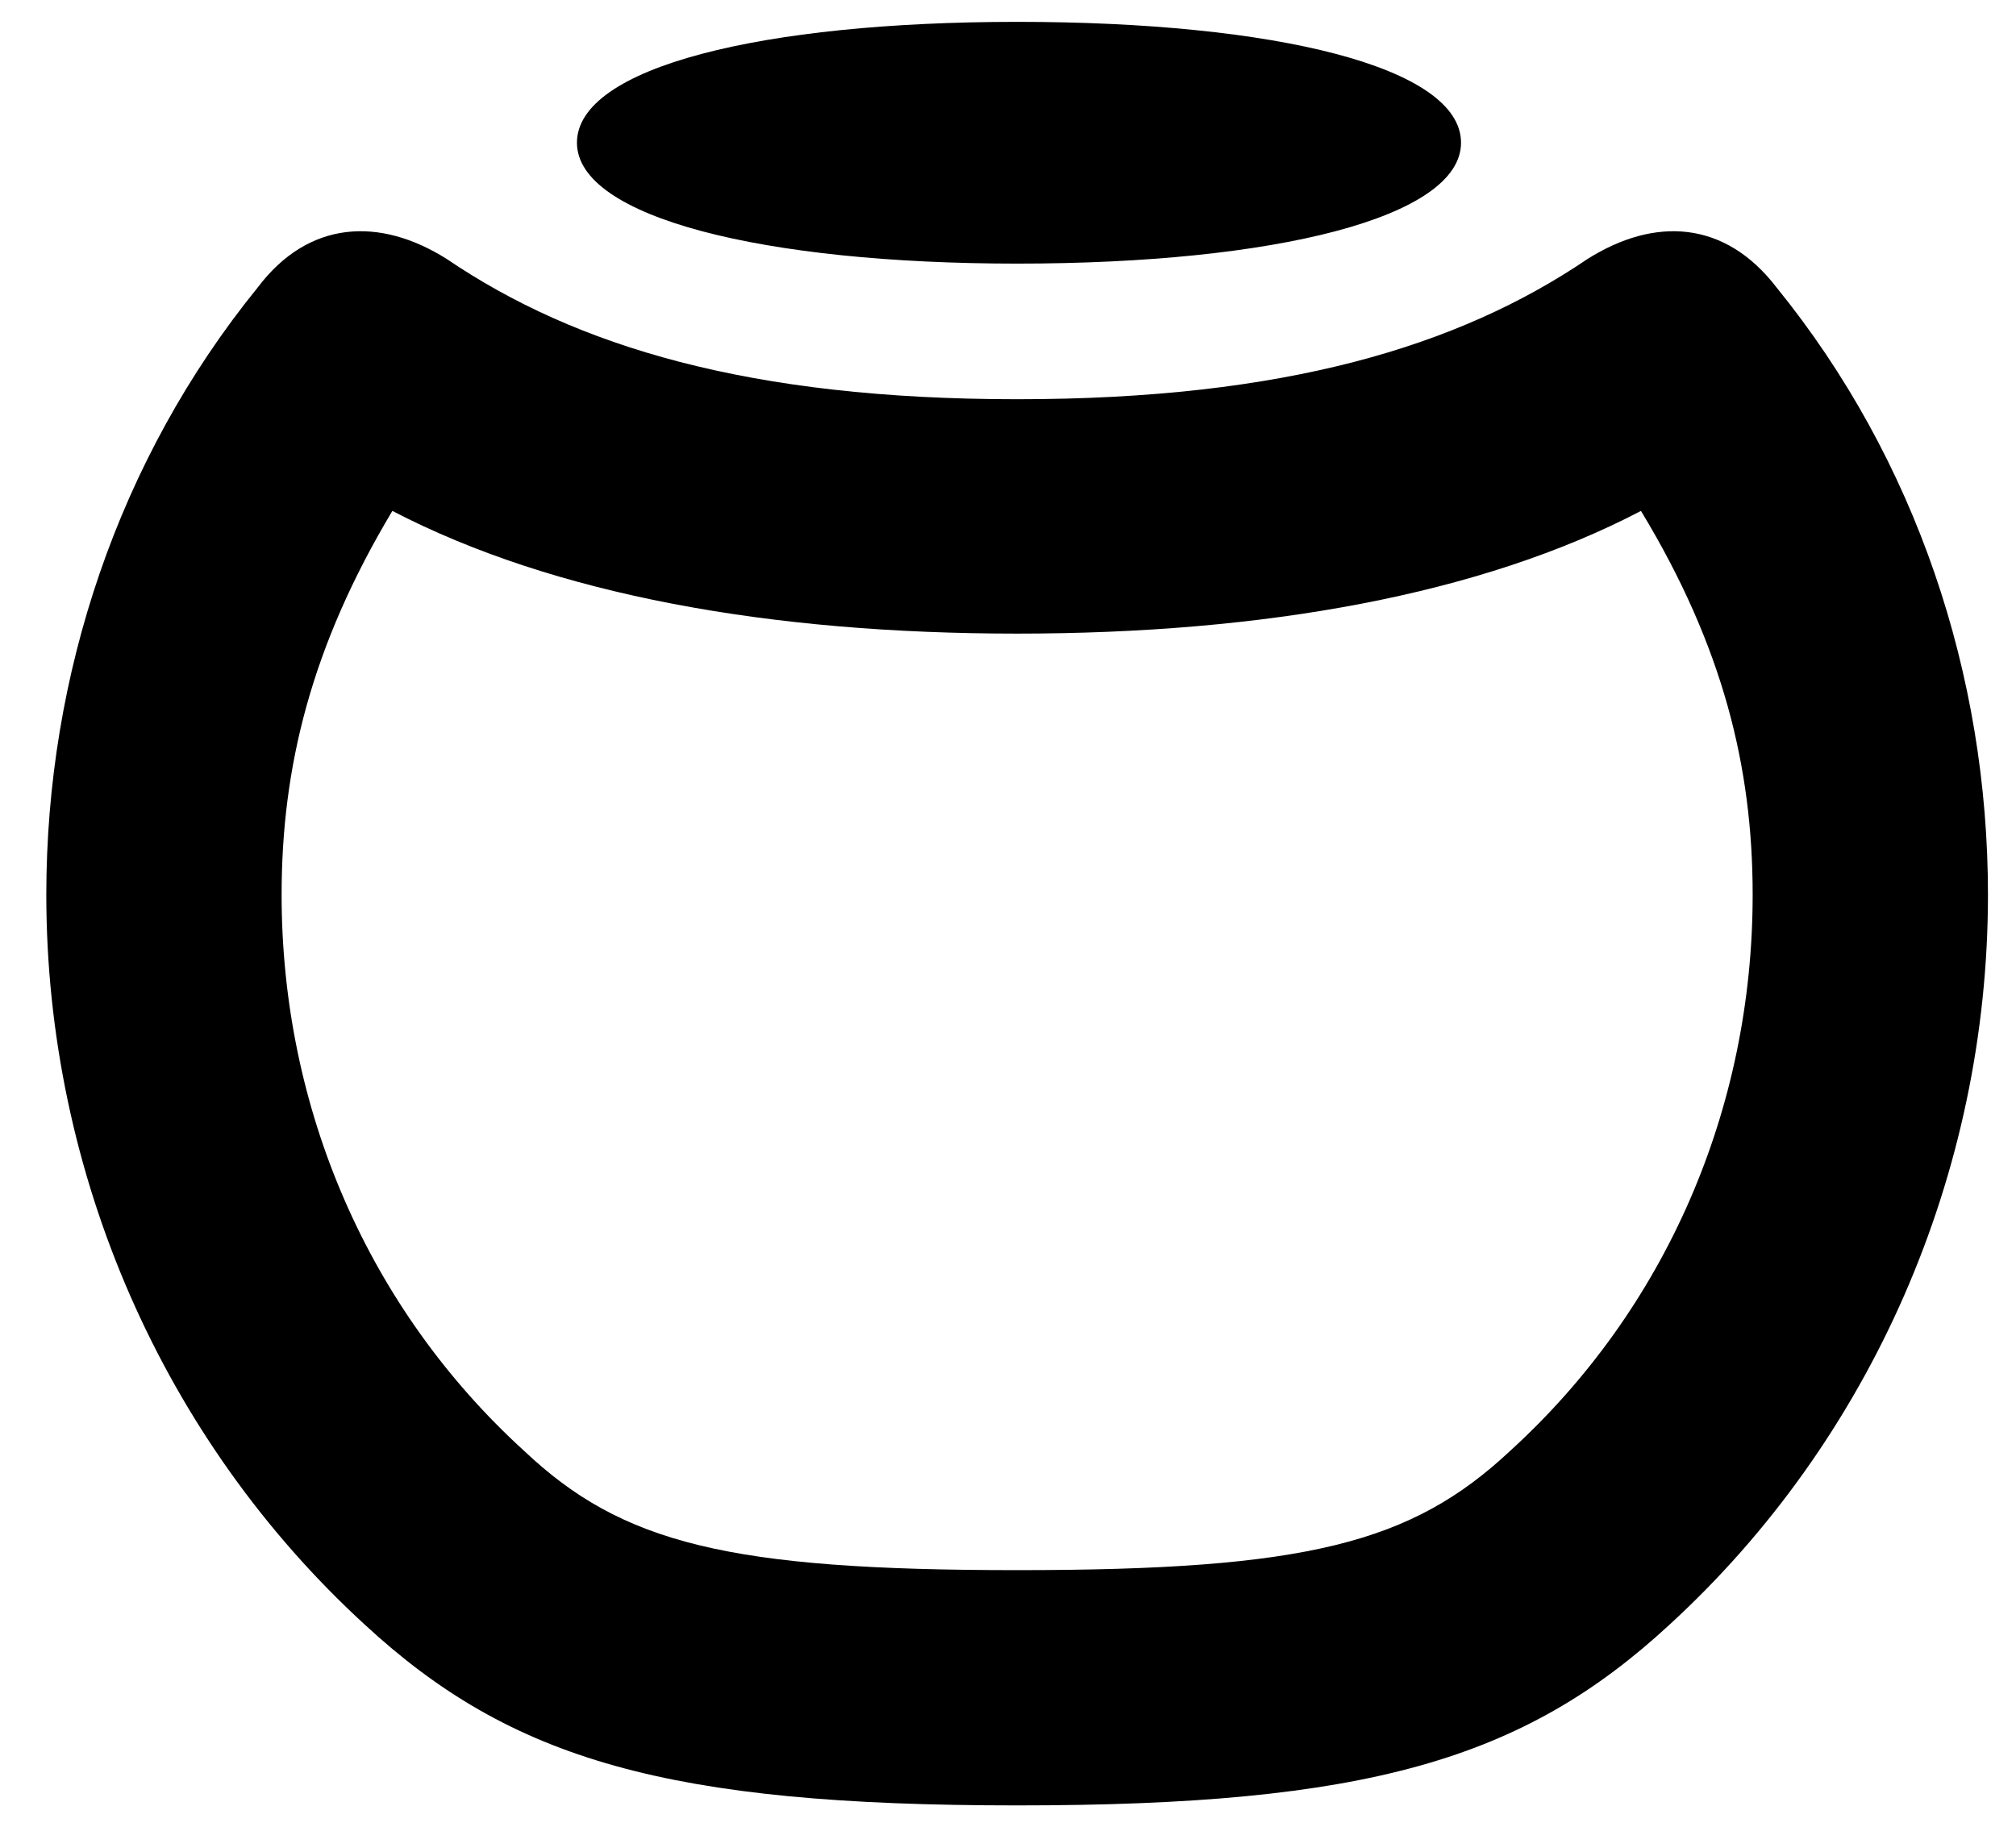 <?xml version="1.0" encoding="UTF-8"?><svg version="1.1" width="32px" height="29px" viewBox="0 0 32.0 29.0" xmlns="http://www.w3.org/2000/svg" xmlns:xlink="http://www.w3.org/1999/xlink"><defs><clipPath id="i0"><path d="M24.463,3.765 C25.532,3.091 26.646,3.149 27.466,4.219 C29.678,6.943 30.82,10.371 30.82,13.857 C30.82,18.296 28.96,22.515 25.767,25.444 C23.438,27.598 20.947,28.315 15.41,28.315 C9.873,28.315 7.383,27.598 5.054,25.444 C1.86,22.515 0,18.296 0,13.857 C0,10.371 1.143,6.943 3.354,4.219 C4.16,3.149 5.288,3.091 6.357,3.765 C8.408,5.156 11.162,5.991 15.41,5.991 C19.644,5.991 22.412,5.156 24.463,3.765 Z M25.312,7.764 C22.764,9.097 19.321,9.712 15.41,9.712 C11.484,9.712 8.057,9.097 5.493,7.764 C4.204,9.917 3.735,11.836 3.735,13.857 C3.735,17.256 5.112,20.435 7.588,22.69 C9.141,24.155 10.825,24.58 15.41,24.58 C19.995,24.58 21.665,24.155 23.232,22.69 C25.708,20.435 27.085,17.256 27.085,13.857 C27.085,11.836 26.616,9.917 25.312,7.764 Z M15.41,0 C19.512,0 22.456,0.718 22.456,1.919 C22.456,3.105 19.497,3.838 15.41,3.838 C11.382,3.838 8.423,3.105 8.423,1.919 C8.423,0.718 11.367,0 15.41,0 Z"></path></clipPath></defs><g transform="translate(0.735 0.347)"><g clip-path="url(#i0)"><polygon points="0,0 30.82,0 30.82,28.315 0,28.315 0,0" stroke="none" fill="#000000"></polygon></g></g></svg>